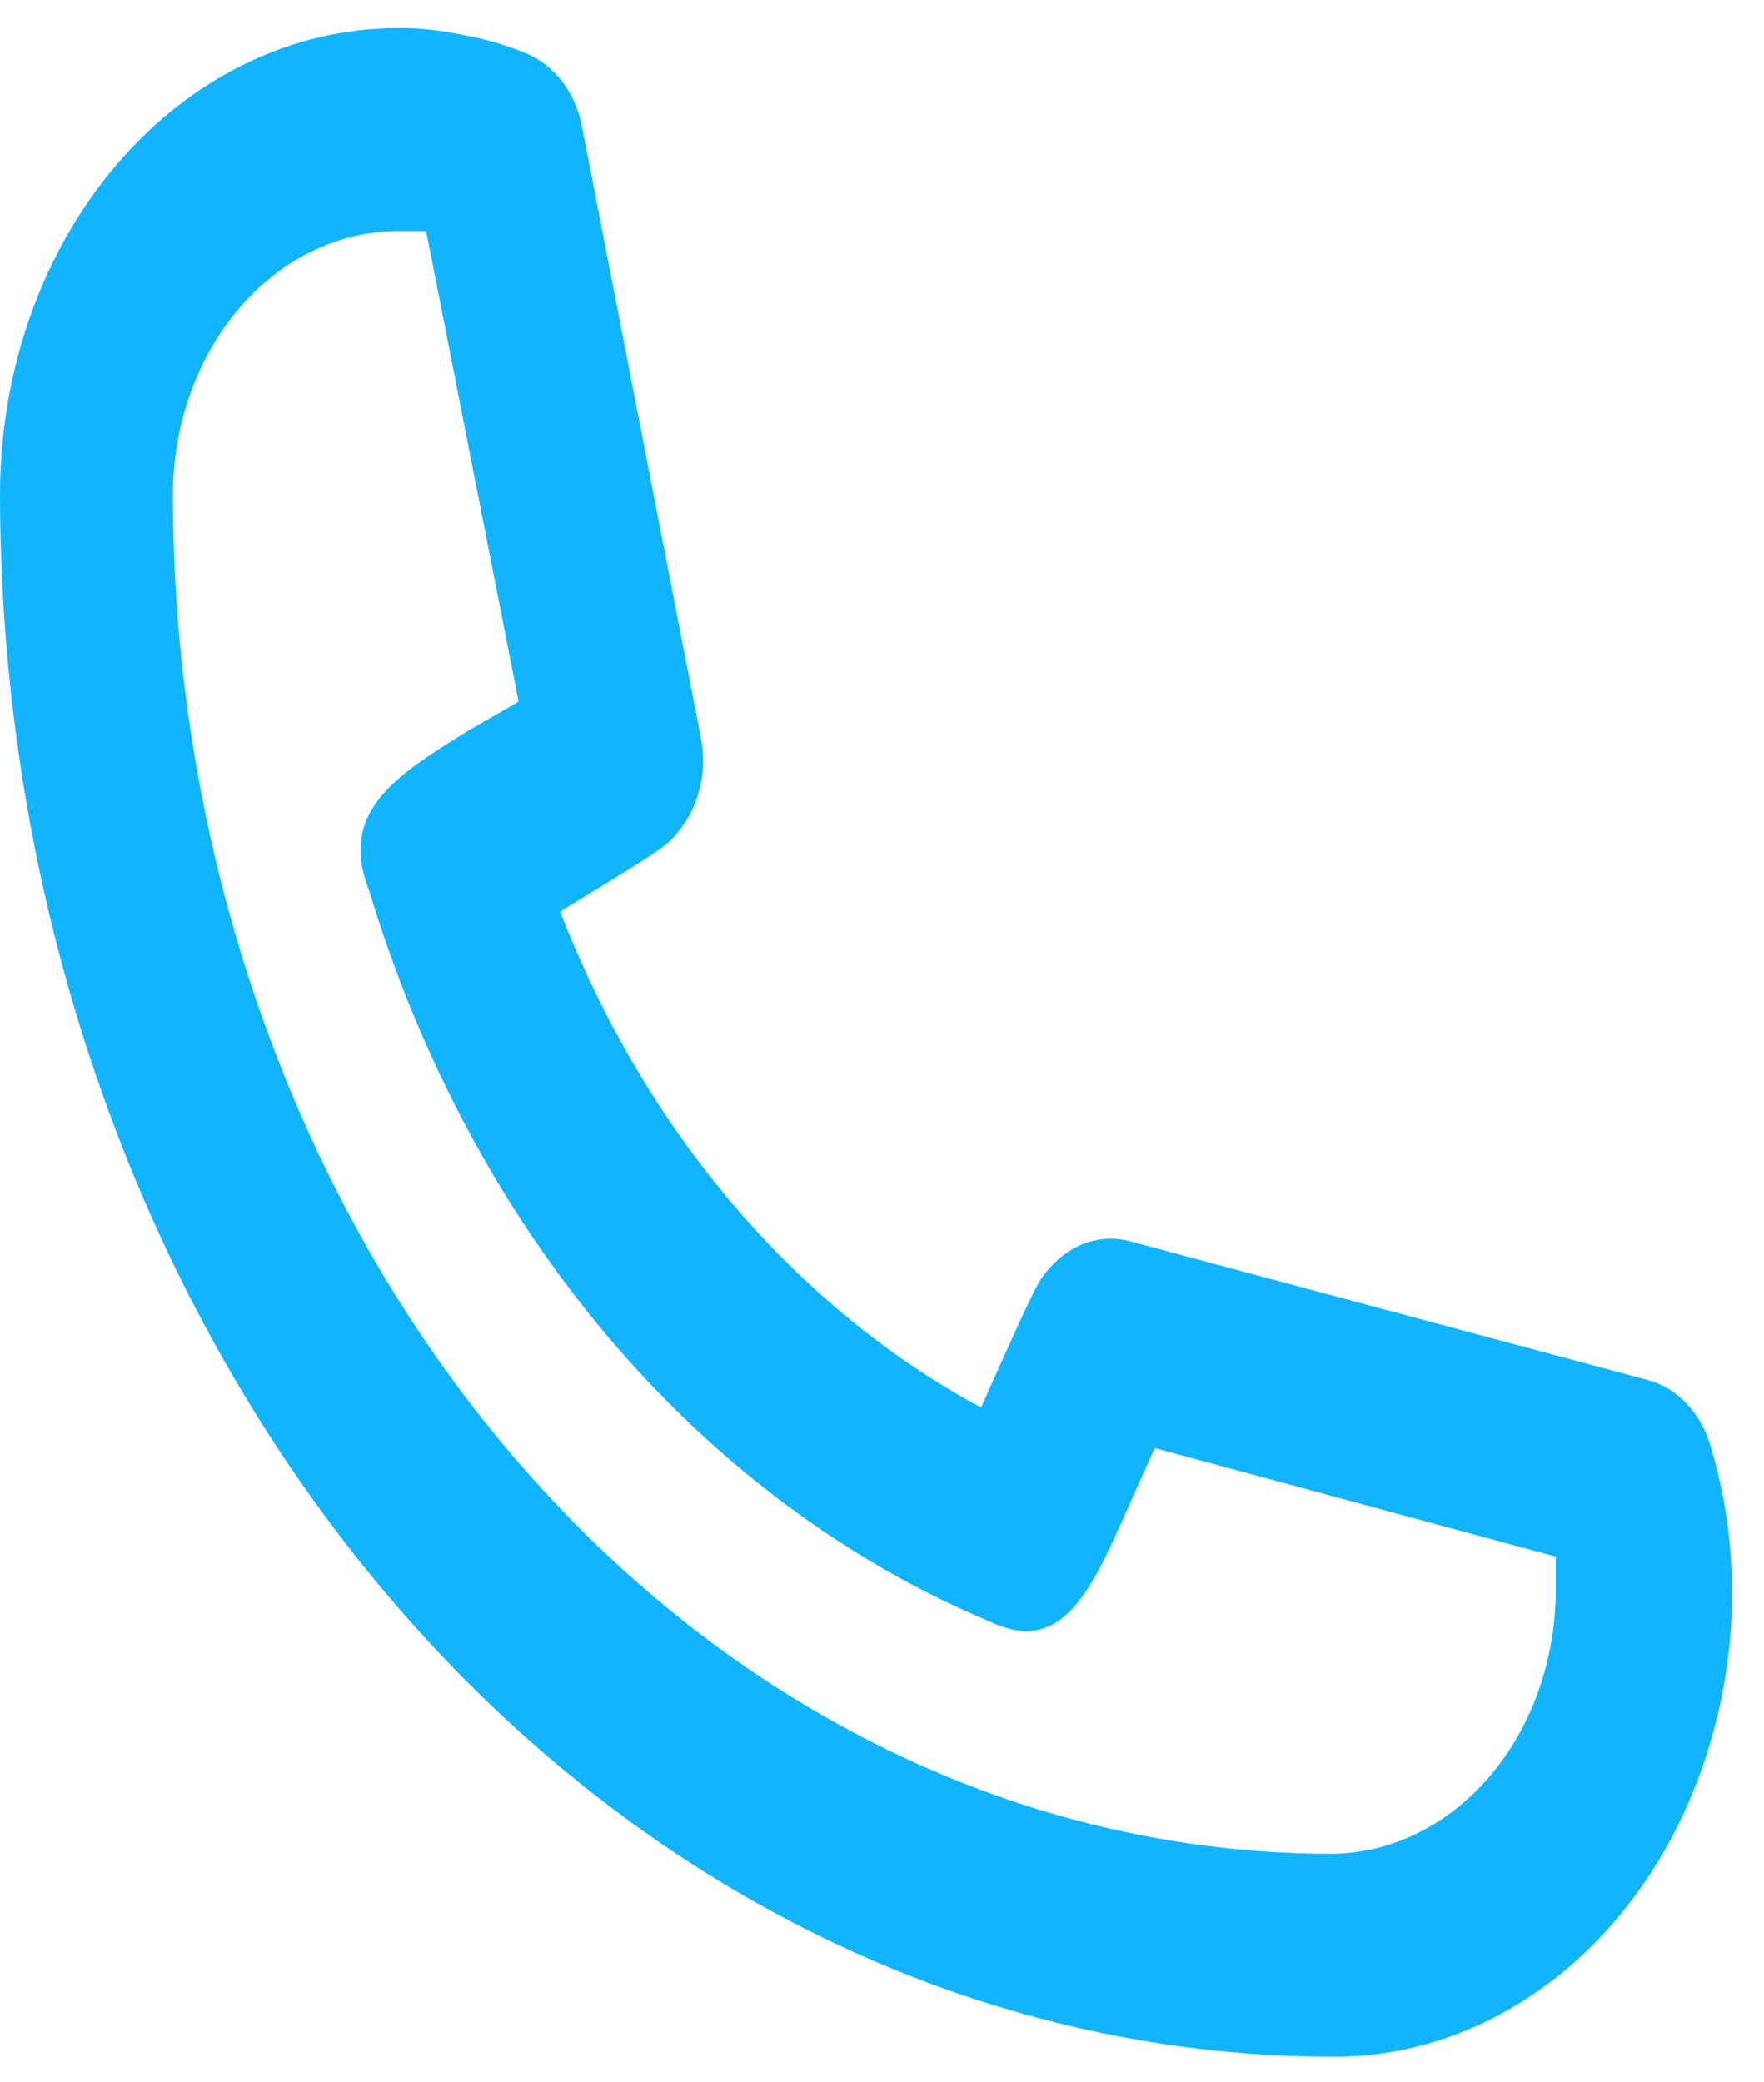 <svg width="50" height="59" viewBox="0 0 50 59" fill="none" xmlns="http://www.w3.org/2000/svg">
<path d="M37.729 58.282C27.727 58.266 18.138 53.598 11.065 45.301C3.992 37.003 0.013 25.754 0 14.019C0 10.513 1.187 7.15 3.301 4.67C5.414 2.191 8.281 0.798 11.27 0.798C11.903 0.792 12.535 0.86 13.156 0.999C13.757 1.103 14.348 1.277 14.92 1.516C15.323 1.682 15.681 1.968 15.961 2.346C16.24 2.724 16.43 3.181 16.513 3.672L19.869 20.917C19.96 21.385 19.949 21.872 19.837 22.334C19.726 22.796 19.518 23.218 19.232 23.561C18.914 23.964 18.889 23.993 15.876 25.832C18.289 32.043 22.523 37.03 27.807 39.887C29.4 36.323 29.424 36.294 29.767 35.92C30.06 35.585 30.419 35.341 30.813 35.21C31.207 35.08 31.622 35.067 32.021 35.173L46.721 39.111C47.126 39.221 47.5 39.45 47.809 39.777C48.117 40.104 48.35 40.518 48.485 40.979C48.692 41.661 48.847 42.363 48.95 43.077C49.049 43.8 49.098 44.53 49.097 45.261C49.052 48.753 47.831 52.082 45.702 54.521C43.572 56.96 40.706 58.312 37.729 58.282ZM11.27 6.546C9.582 6.554 7.966 7.344 6.773 8.743C5.58 10.143 4.906 12.04 4.9 14.019C4.906 24.231 8.367 34.023 14.523 41.244C20.678 48.465 29.024 52.526 37.729 52.533C39.417 52.526 41.033 51.736 42.227 50.336C43.42 48.936 44.093 47.04 44.099 45.06V44.112L32.731 41.036L32.021 42.617C30.919 45.118 30.11 46.928 28.052 45.951C23.992 44.246 20.307 41.502 17.264 37.918C14.222 34.333 11.898 29.998 10.461 25.229C9.579 22.987 11.245 21.952 13.352 20.659L14.7 19.883L12.078 6.546H11.27Z" fill="#10B4FF"/>
</svg>
